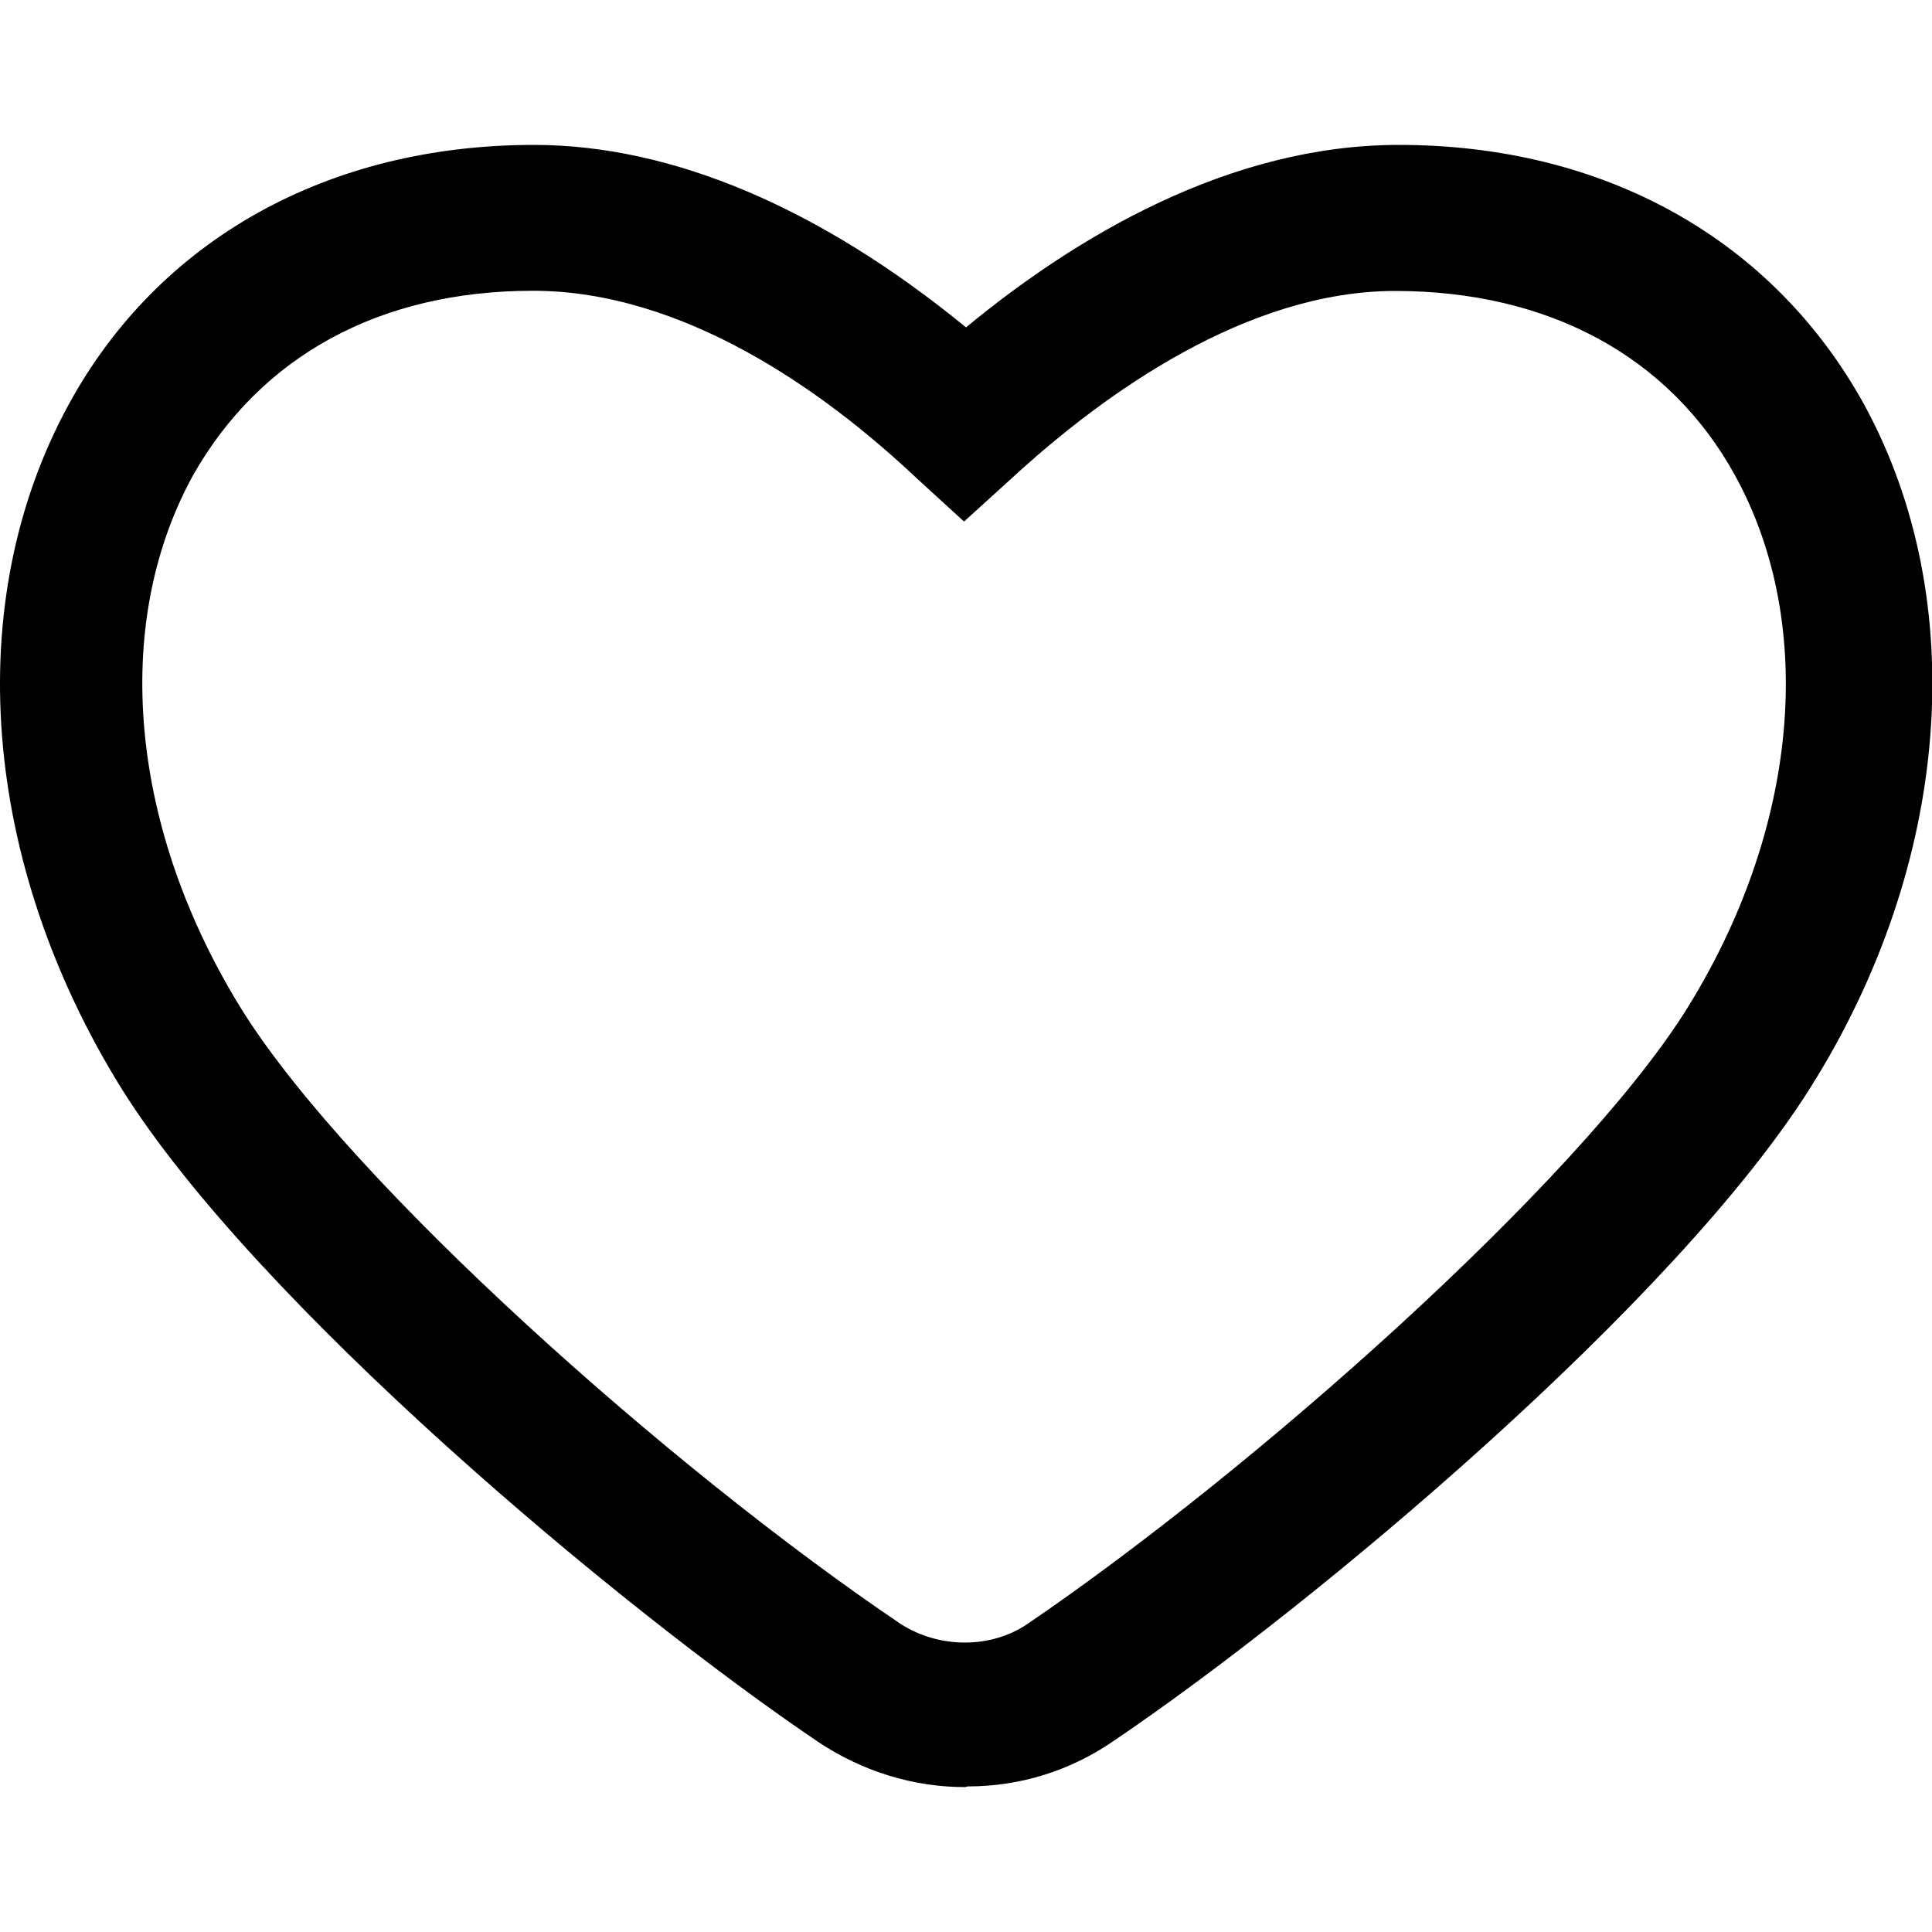<svg xmlns="http://www.w3.org/2000/svg" viewBox="0 0 200 200"><path d="M99.91,185c-5.33,0-10.54-1.6-15.1-4.6-20.87-14.1-58.28-45.5-72.16-67.6-14.54-23.36-16.76-50.36-5.548-70.91,9.328-17.11,26.87-26.89,48.18-26.89,14.32,0,29.65,6.56,44.72,18.89,11.3-9.33,27.2-18.89,44.8-18.89,21.32,0,38.74,9.778,48.18,26.89,11.1,20.33,8.992,47.56-5.551,70.67-13.88,22.11-51.29,53.56-72.16,67.67-4.5,3.1-9.7,4.7-15.1,4.7zm-44.74-154.9c-15.88,0-28.2,6.778-35.19,19.11-8.55,15.56-6.55,36.78,5.22,55.58,11.32,17.89,44.18,47.22,68.05,63.33,3.997,2.556,9.325,2.556,13.1,0,23.65-16.11,56.73-45.56,68.05-63.33,11.77-18.67,13.77-40,5.218-55.56-6.772-12.33-19.32-19.11-35.19-19.11-15.32,0-30.09,10.56-39.63,19.33l-5,4.54-4.99-4.56c-9.55-9-24.09-19.33-39.64-19.33z"/></svg>